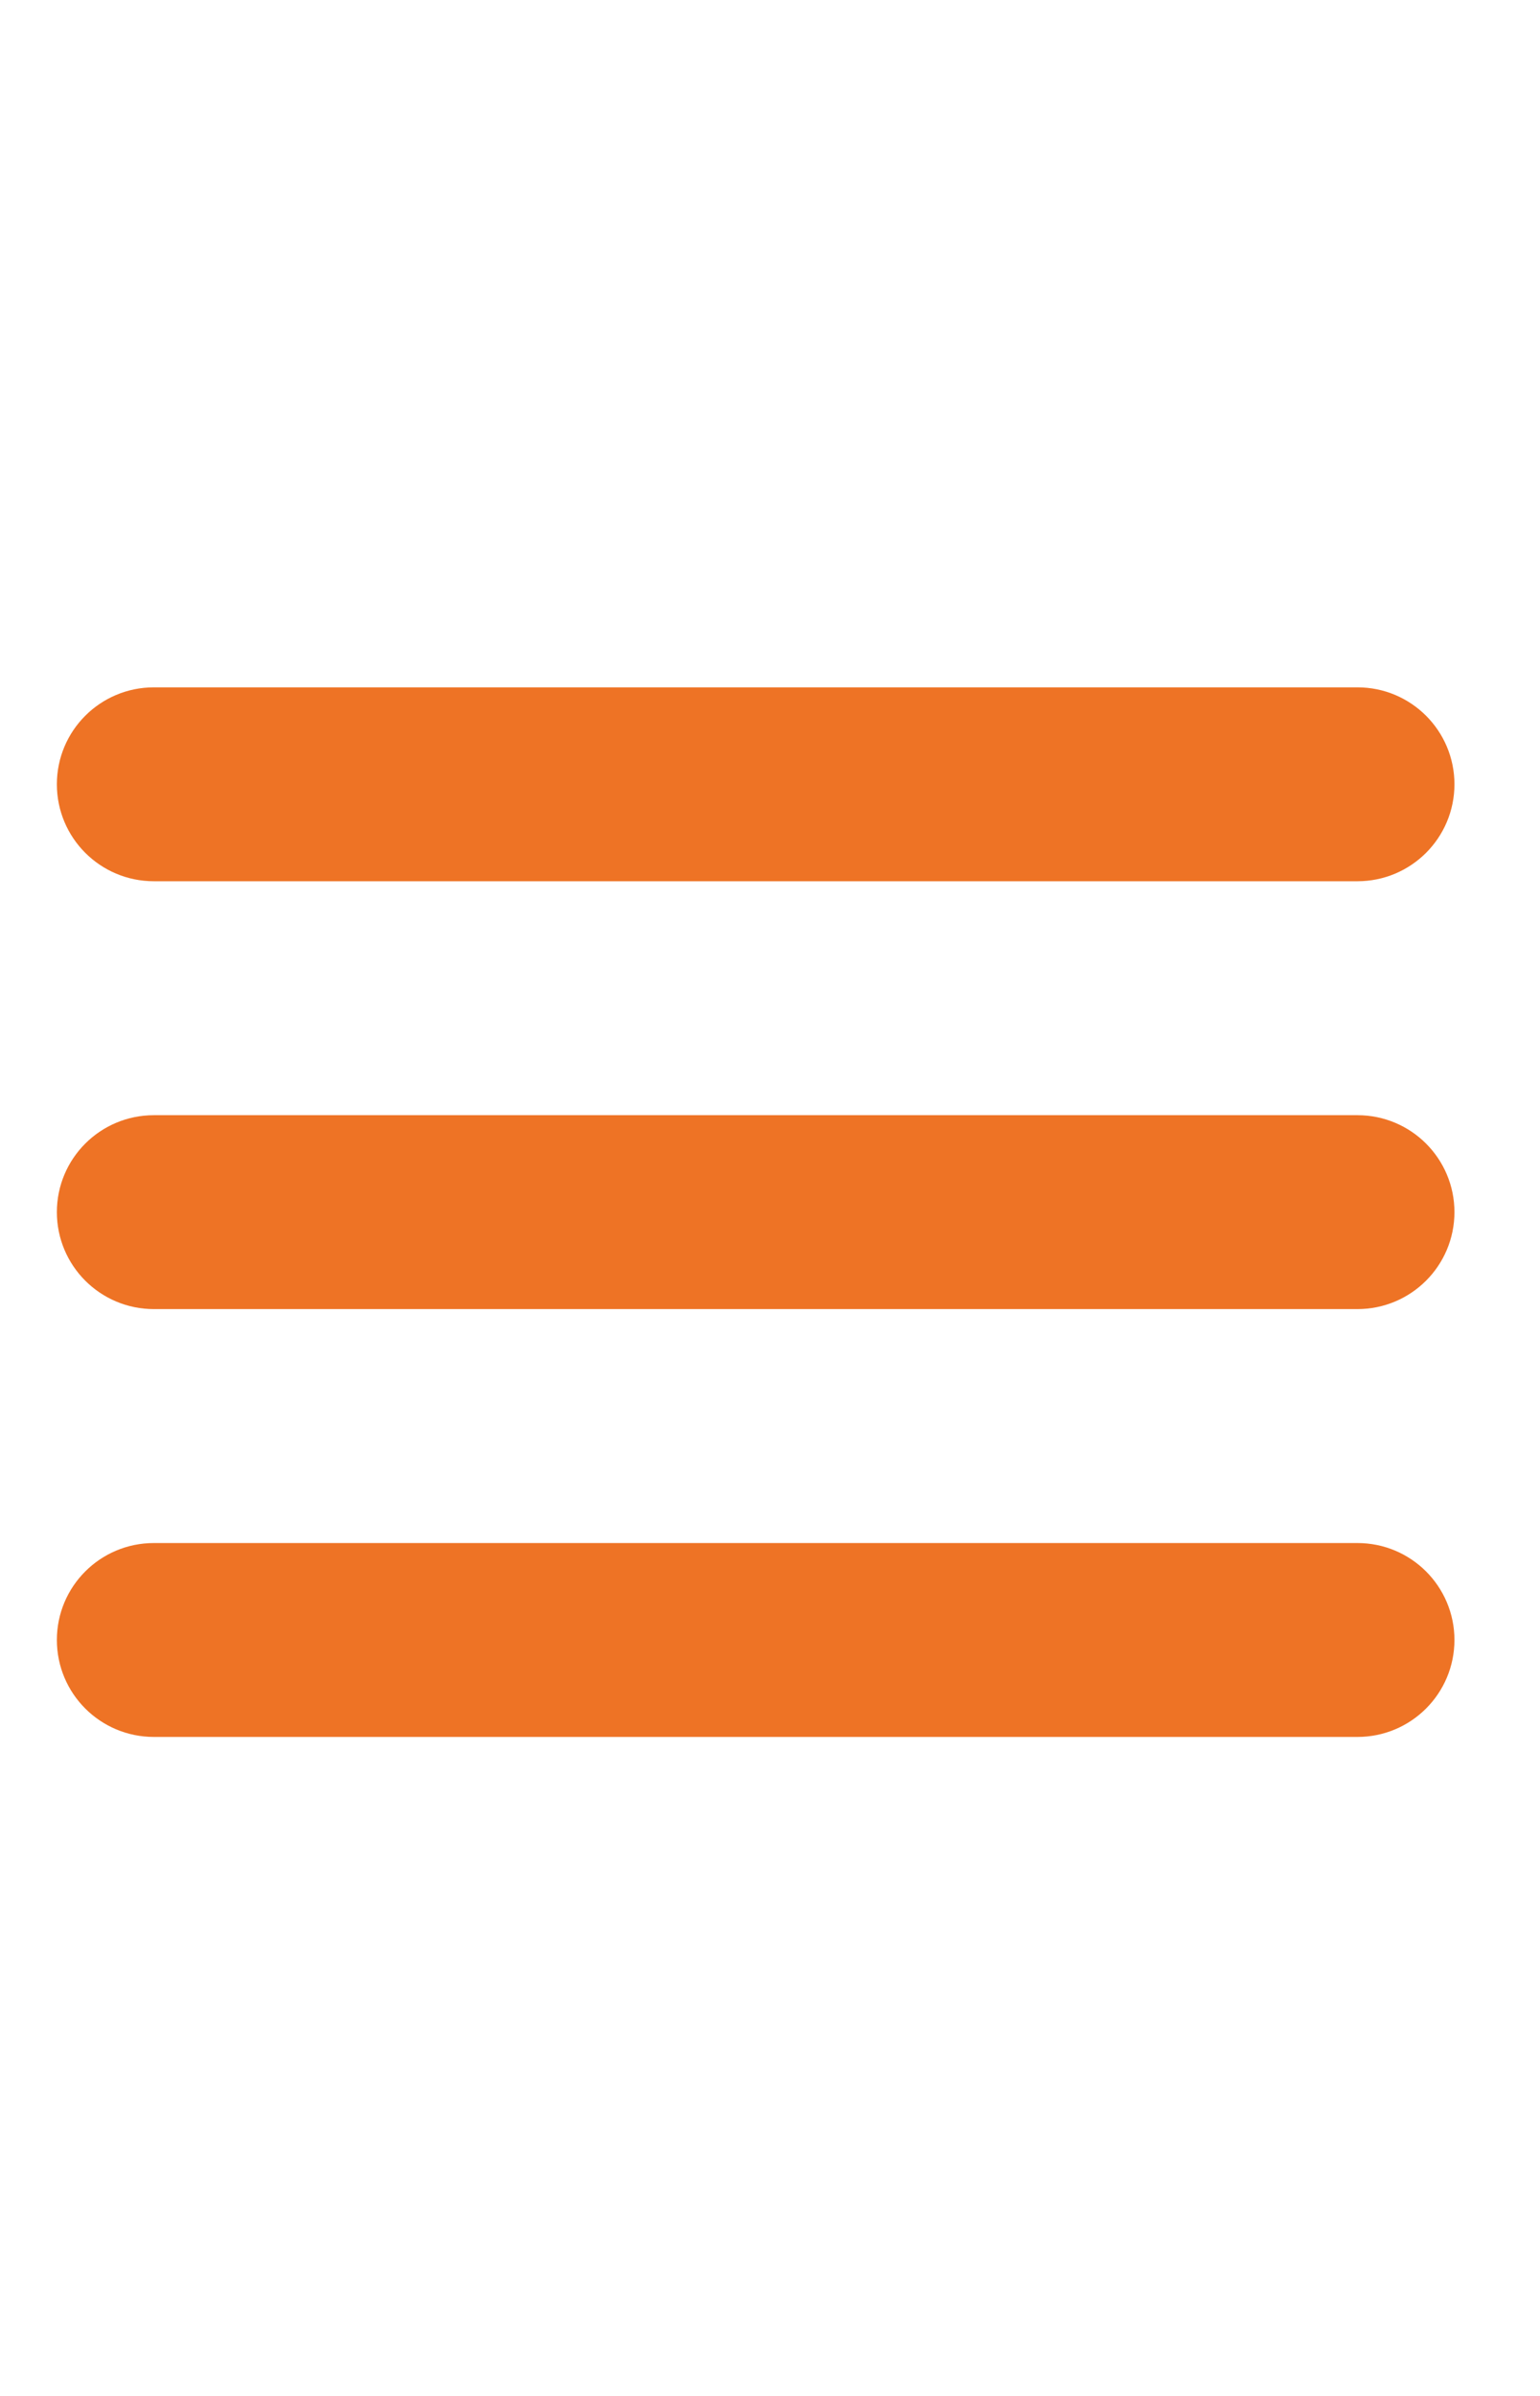 <svg width="27" height="42" viewBox="0 0 27 42" fill="none" xmlns="http://www.w3.org/2000/svg">
<path fill-rule="evenodd" clip-rule="evenodd" d="M1.497 28.748C1.497 28.086 2.034 27.549 2.697 27.549L23.8 27.549C24.463 27.549 25 28.086 25 28.748C25 29.411 24.463 29.948 23.8 29.948L2.697 29.948C2.034 29.948 1.497 29.411 1.497 28.748Z" fill="#EE7325" stroke="#EE7325" stroke-linecap="round" stroke-linejoin="round"/>
<path fill-rule="evenodd" clip-rule="evenodd" d="M1.497 21.248C1.497 20.586 2.034 20.049 2.697 20.049L23.8 20.049C24.463 20.049 25 20.586 25 21.248C25 21.911 24.463 22.448 23.8 22.448L2.697 22.448C2.034 22.448 1.497 21.911 1.497 21.248Z" fill="#EE7325" stroke="#EE7325" stroke-linecap="round" stroke-linejoin="round"/>
<path fill-rule="evenodd" clip-rule="evenodd" d="M1.497 13.748C1.497 13.086 2.034 12.549 2.697 12.549L23.8 12.549C24.463 12.549 25 13.086 25 13.748C25 14.411 24.463 14.948 23.8 14.948L2.697 14.948C2.034 14.948 1.497 14.411 1.497 13.748Z" fill="#EE7325" stroke="#EE7325" stroke-linecap="round" stroke-linejoin="round"/>
</svg>
